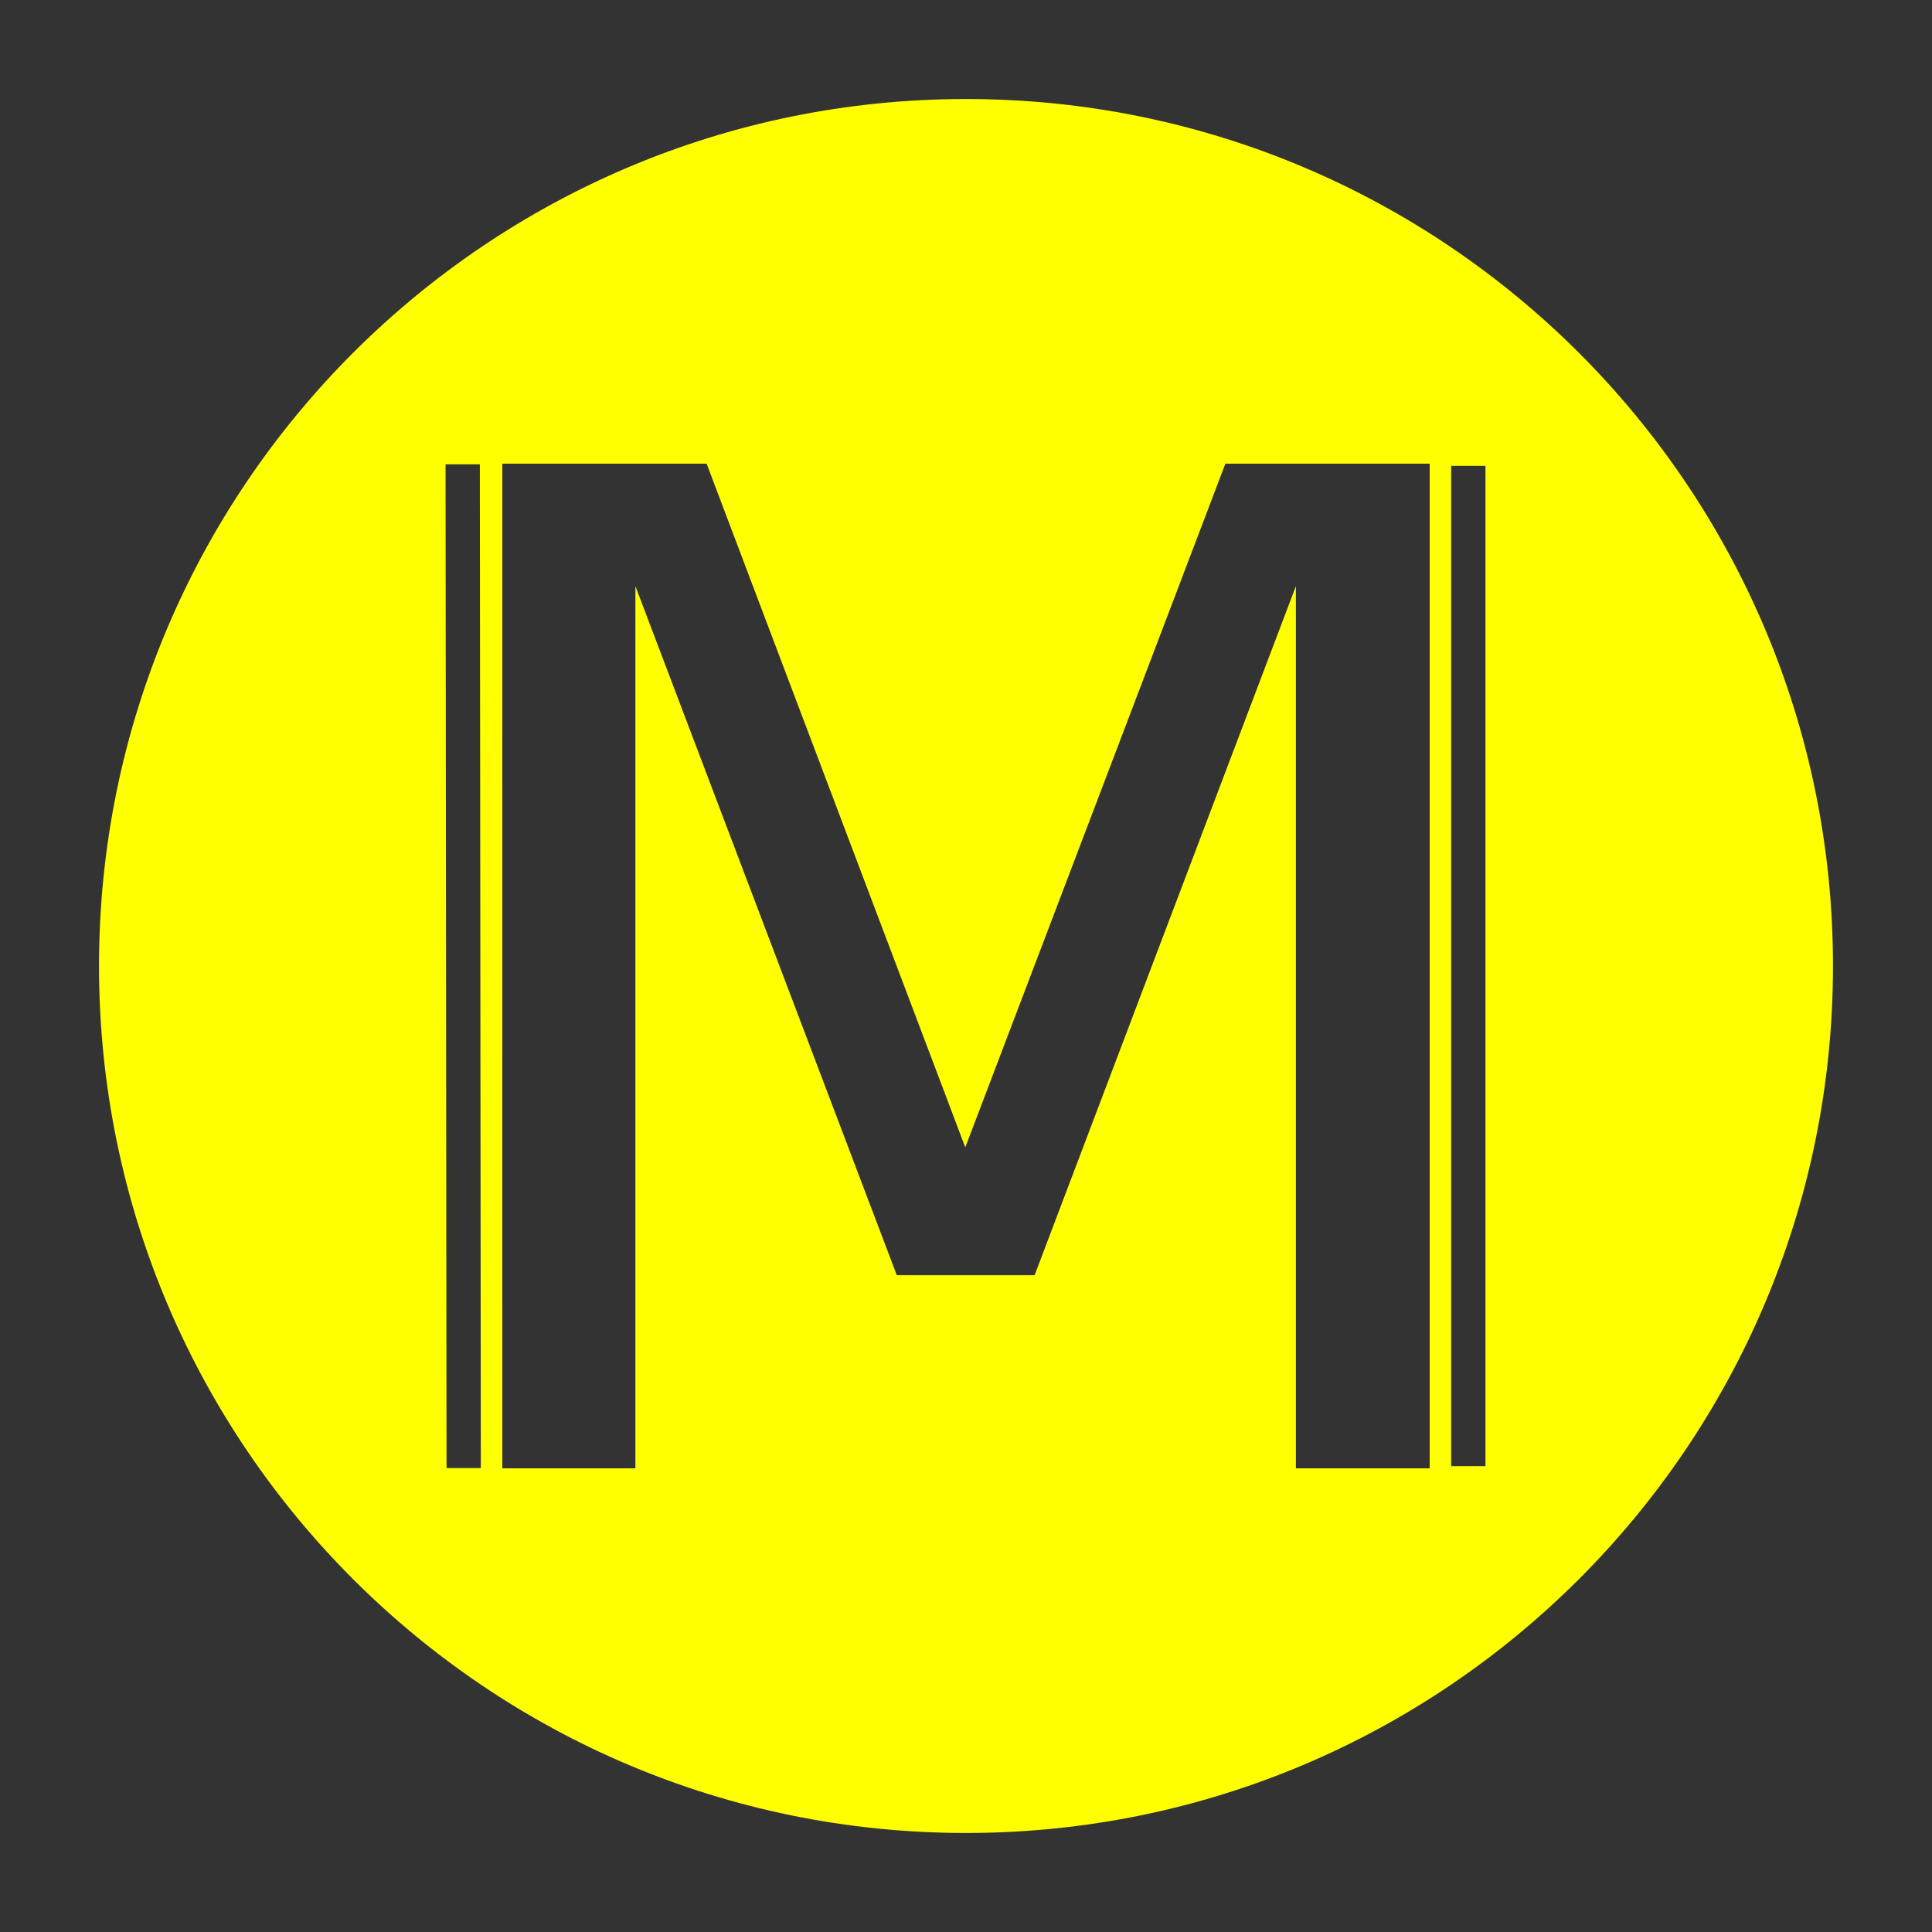<?xml version="1.0" encoding="UTF-8" standalone="no"?>
<!-- Created with Inkscape (http://www.inkscape.org/) -->

<svg
   xmlns:dc="http://purl.org/dc/elements/1.1/"
   xmlns:cc="http://creativecommons.org/ns#"
   xmlns:rdf="http://www.w3.org/1999/02/22-rdf-syntax-ns#"
   xmlns:svg="http://www.w3.org/2000/svg"
   xmlns="http://www.w3.org/2000/svg"
   xmlns:xlink="http://www.w3.org/1999/xlink"
   xmlns:sodipodi="http://sodipodi.sourceforge.net/DTD/sodipodi-0.dtd"
   xmlns:inkscape="http://www.inkscape.org/namespaces/inkscape"
   width="500"
   height="500"
   id="svg2"
   version="1.1"
   inkscape:version="0.48.5 r10040"
   sodipodi:docname="ic_launcher.svg"
   inkscape:export-filename="D:\ic_launcher_mdpi.png"
   inkscape:export-xdpi="8.6400003"
   inkscape:export-ydpi="8.6400003">
  <rect width="100%" height="100%" fill="#333333" stroke="none"/>
  <defs
     id="defs4">
    <linearGradient
       id="linearGradient3907">
      <stop
         style="stop-color:#000000;stop-opacity:0.8;"
         offset="0"
         id="stop3909" />
      <stop
         style="stop-color:#000000;stop-opacity:0;"
         offset="1"
         id="stop3911" />
    </linearGradient>
    <linearGradient
       id="linearGradient4016">
      <stop
         style="stop-color:#ffffff;stop-opacity:1;"
         offset="0"
         id="stop4018" />
      <stop
         style="stop-color:#ffffff;stop-opacity:0.3;"
         offset="1"
         id="stop4020" />
    </linearGradient>
    <linearGradient
       inkscape:collect="always"
       xlink:href="#linearGradient3821-2"
       id="linearGradient3827-5"
       x1="39.607"
       y1="296.092"
       x2="95.673"
       y2="447.412"
       gradientUnits="userSpaceOnUse" />
    <linearGradient
       id="linearGradient3821-2">
      <stop
         style="stop-color:#000000;stop-opacity:1;"
         offset="0"
         id="stop3823-3" />
      <stop
         style="stop-color:#ffffff;stop-opacity:0;"
         offset="1"
         id="stop3825-1" />
    </linearGradient>
    <linearGradient
       inkscape:collect="always"
       xlink:href="#linearGradient3899-9"
       id="linearGradient3905-4"
       x1="41.018"
       y1="290.445"
       x2="76.043"
       y2="354.902"
       gradientUnits="userSpaceOnUse" />
    <linearGradient
       id="linearGradient3899-9">
      <stop
         style="stop-color:#a0a0a0;stop-opacity:1;"
         offset="0"
         id="stop3901-4" />
      <stop
         style="stop-color:#ffffff;stop-opacity:0"
         offset="1"
         id="stop3903-6" />
    </linearGradient>
    <linearGradient
       inkscape:collect="always"
       xlink:href="#linearGradient3907-3"
       id="linearGradient3913-0"
       x1="-82.833"
       y1="418.178"
       x2="591.949"
       y2="418.178"
       gradientUnits="userSpaceOnUse" />
    <linearGradient
       inkscape:collect="always"
       id="linearGradient3907-3">
      <stop
         style="stop-color:#000000;stop-opacity:1;"
         offset="0"
         id="stop3909-6" />
      <stop
         style="stop-color:#000000;stop-opacity:0;"
         offset="1"
         id="stop3911-2" />
    </linearGradient>
  </defs>
  <sodipodi:namedview
     id="base"
     pagecolor="#ffffff"
     bordercolor="#666666"
     borderopacity="1.0"
     inkscape:pageopacity="0.0"
     inkscape:pageshadow="2"
     inkscape:zoom="0.98994949"
     inkscape:cx="192.48654"
     inkscape:cy="236.98905"
     inkscape:document-units="px"
     inkscape:current-layer="layer1"
     showgrid="false"
     inkscape:window-width="1366"
     inkscape:window-height="713"
     inkscape:window-x="0"
     inkscape:window-y="31"
     inkscape:window-maximized="1"
     units="m" />
  <g
     inkscape:label="Layer 1"
     inkscape:groupmode="layer"
     id="layer1"
     transform="translate(0,-552.4)">
    <path
       style="fill:#ffff00;fill-opacity:1;fill-rule:nonzero;stroke:none"
       d="M 250,25.625 C 126.087,25.625 25.625,126.087 25.625,250 25.625,373.913 126.087,474.375 250,474.375 373.913,474.375 474.375,373.913 474.375,250 474.375,126.087 373.913,25.625 250,25.625 z M 130,120 l 52.875,0 c 22.313,58.977 44.624,117.96 66.938,176.938 L 317.125,120 370,120 l 0,260 -34.625,0 0,-228.312 -67.625,178.344 -35.656,0 C 209.546,270.589 186.985,211.129 164.438,151.688 L 164.438,380 130,380 z m 245.562,0.562 8.875,0 0,258.875 -8.875,0 z m -260.253,-0.384 8.875,0 0.253,259.759 -8.875,0 z"
       id="path3030"
       inkscape:connector-curvature="0"
       sodipodi:nodetypes="ssssscccccccccccccccccccccccc"
       transform="translate(0,552.4)" />
  </g>
</svg>
